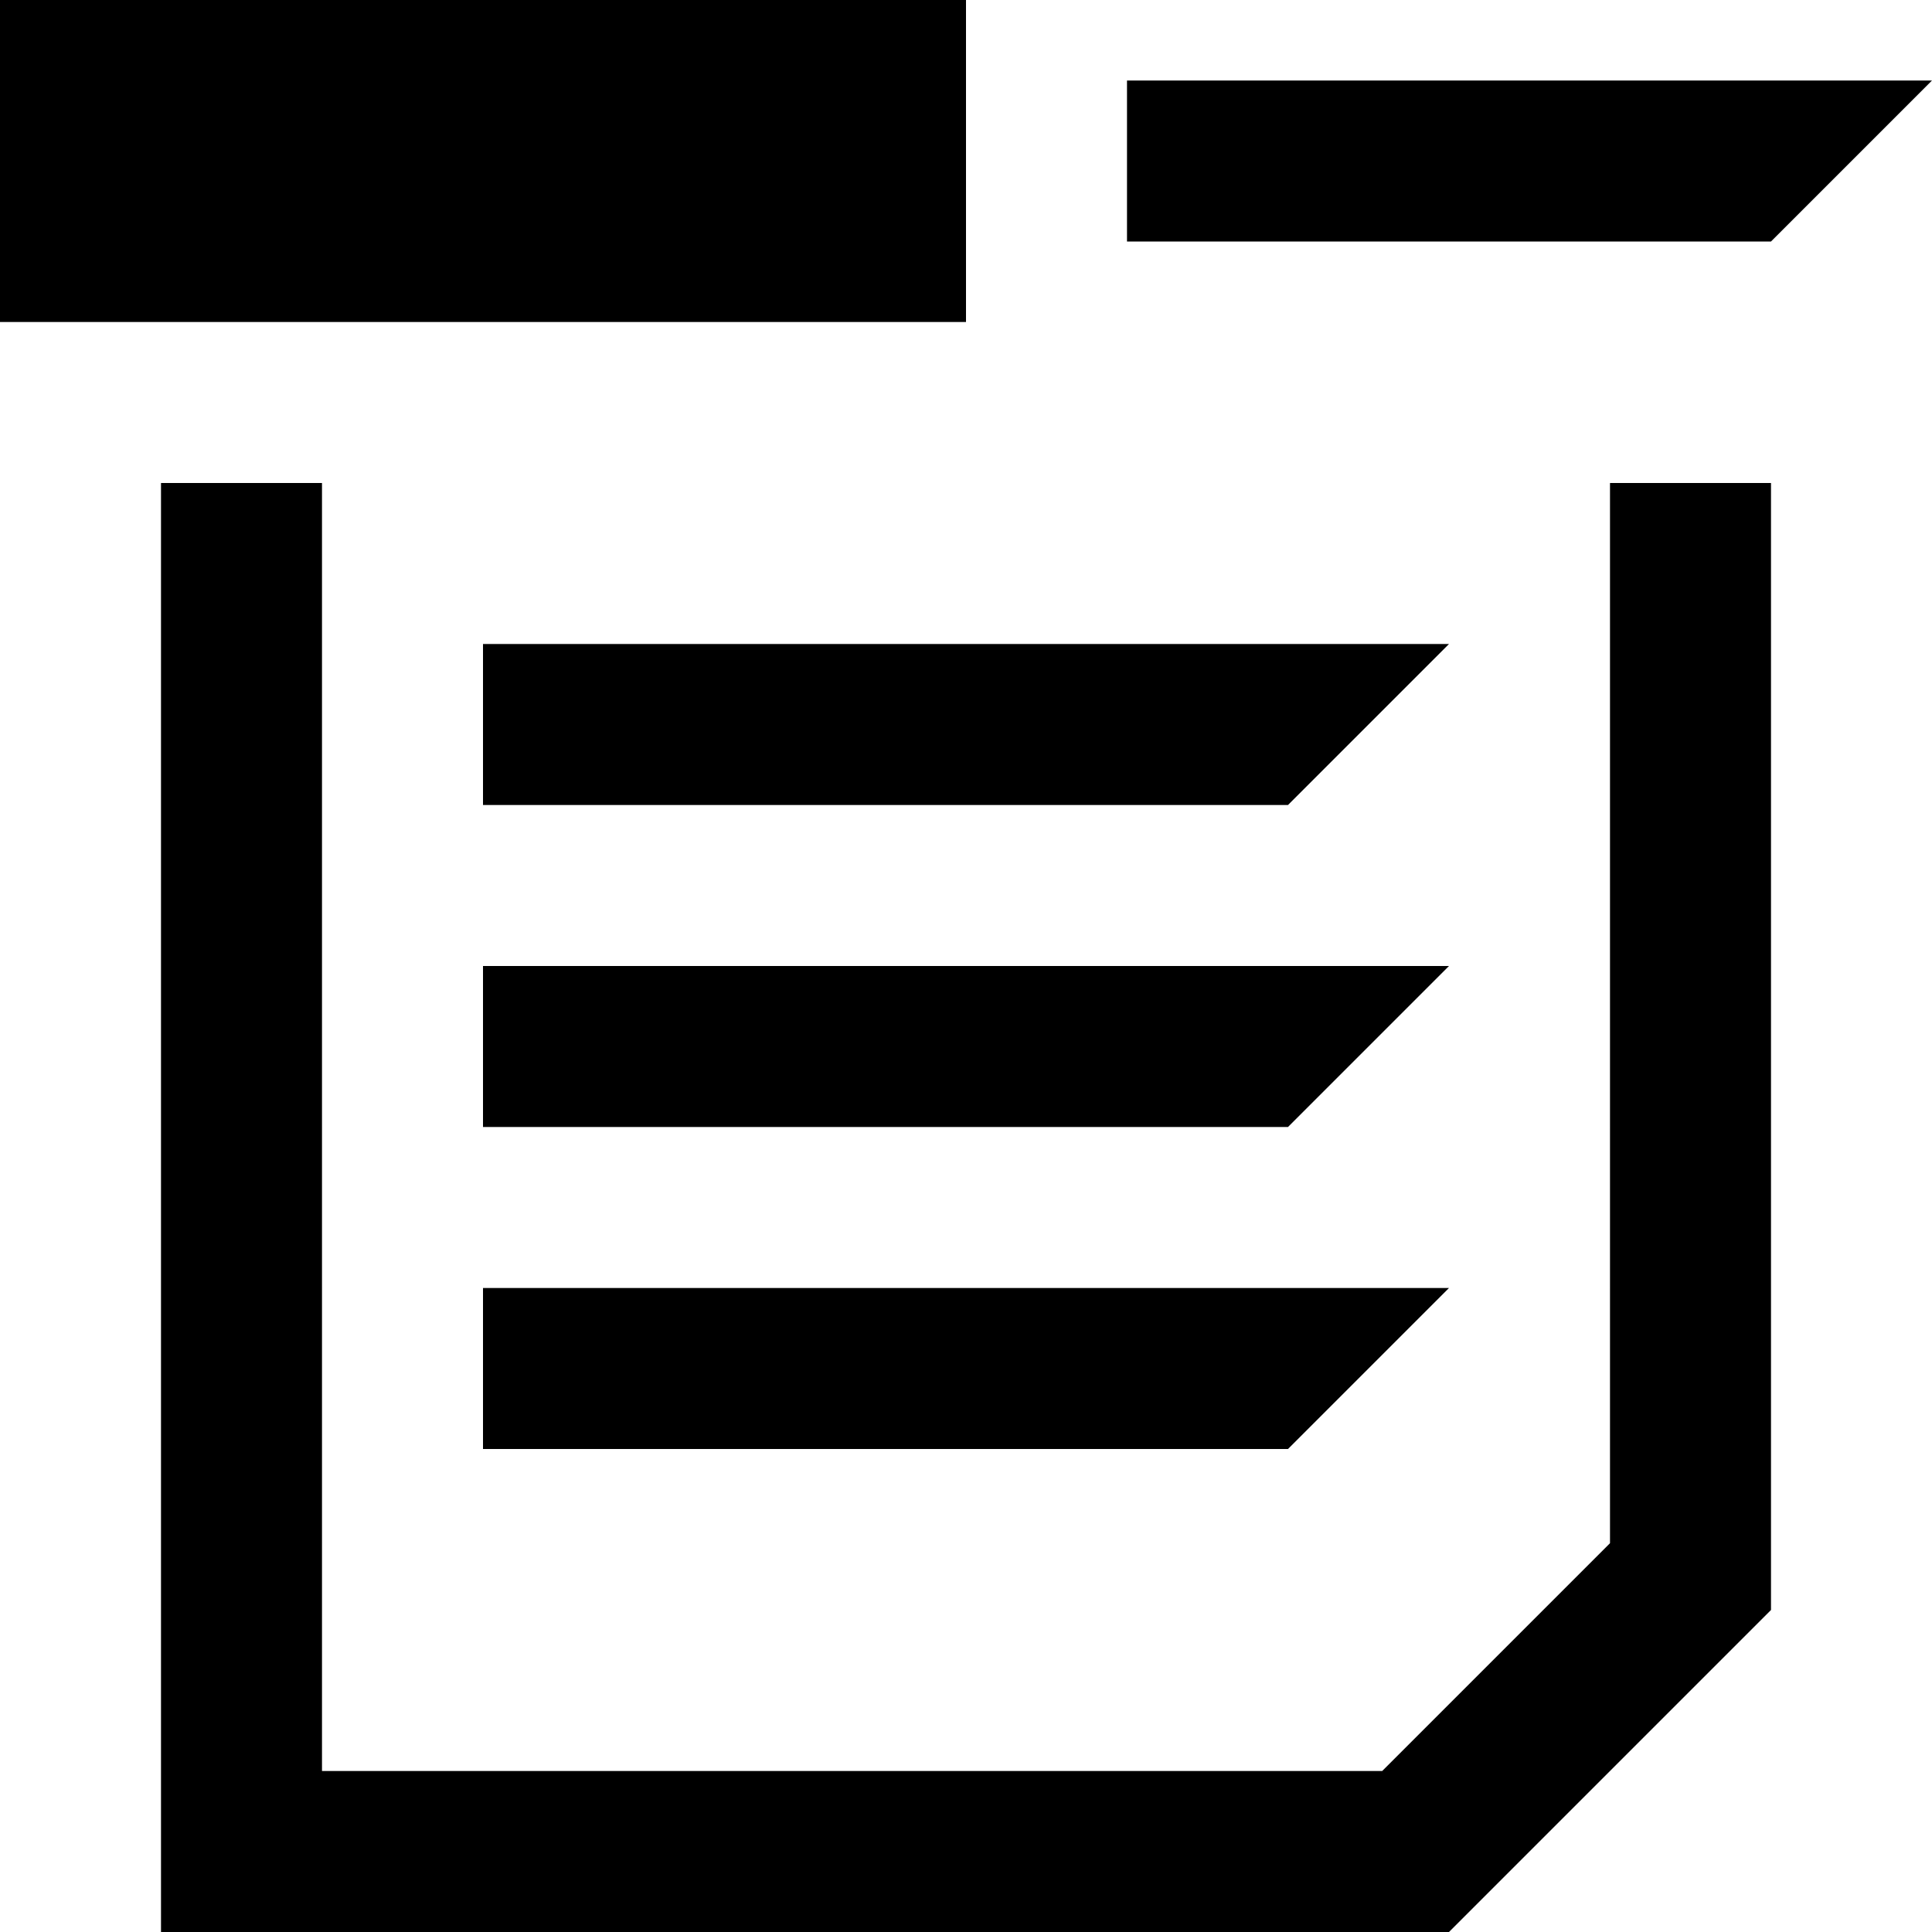 <?xml version="1.0" encoding="UTF-8"?><svg id="widgets" xmlns="http://www.w3.org/2000/svg" width="24" height="24" viewBox="0 0 24 24"><path id="autocomplete" d="M20,6h2v14h0l-4,4H2V6h2V22h13.17l2.83-2.83V6Zm-14,2v2h10l2-2H6Zm0,4v2h10l2-2H6Zm0,6h10l2-2H6v2ZM14,1V3h8l2-2H14Zm-2-1H0V4H12V0Z"/></svg>